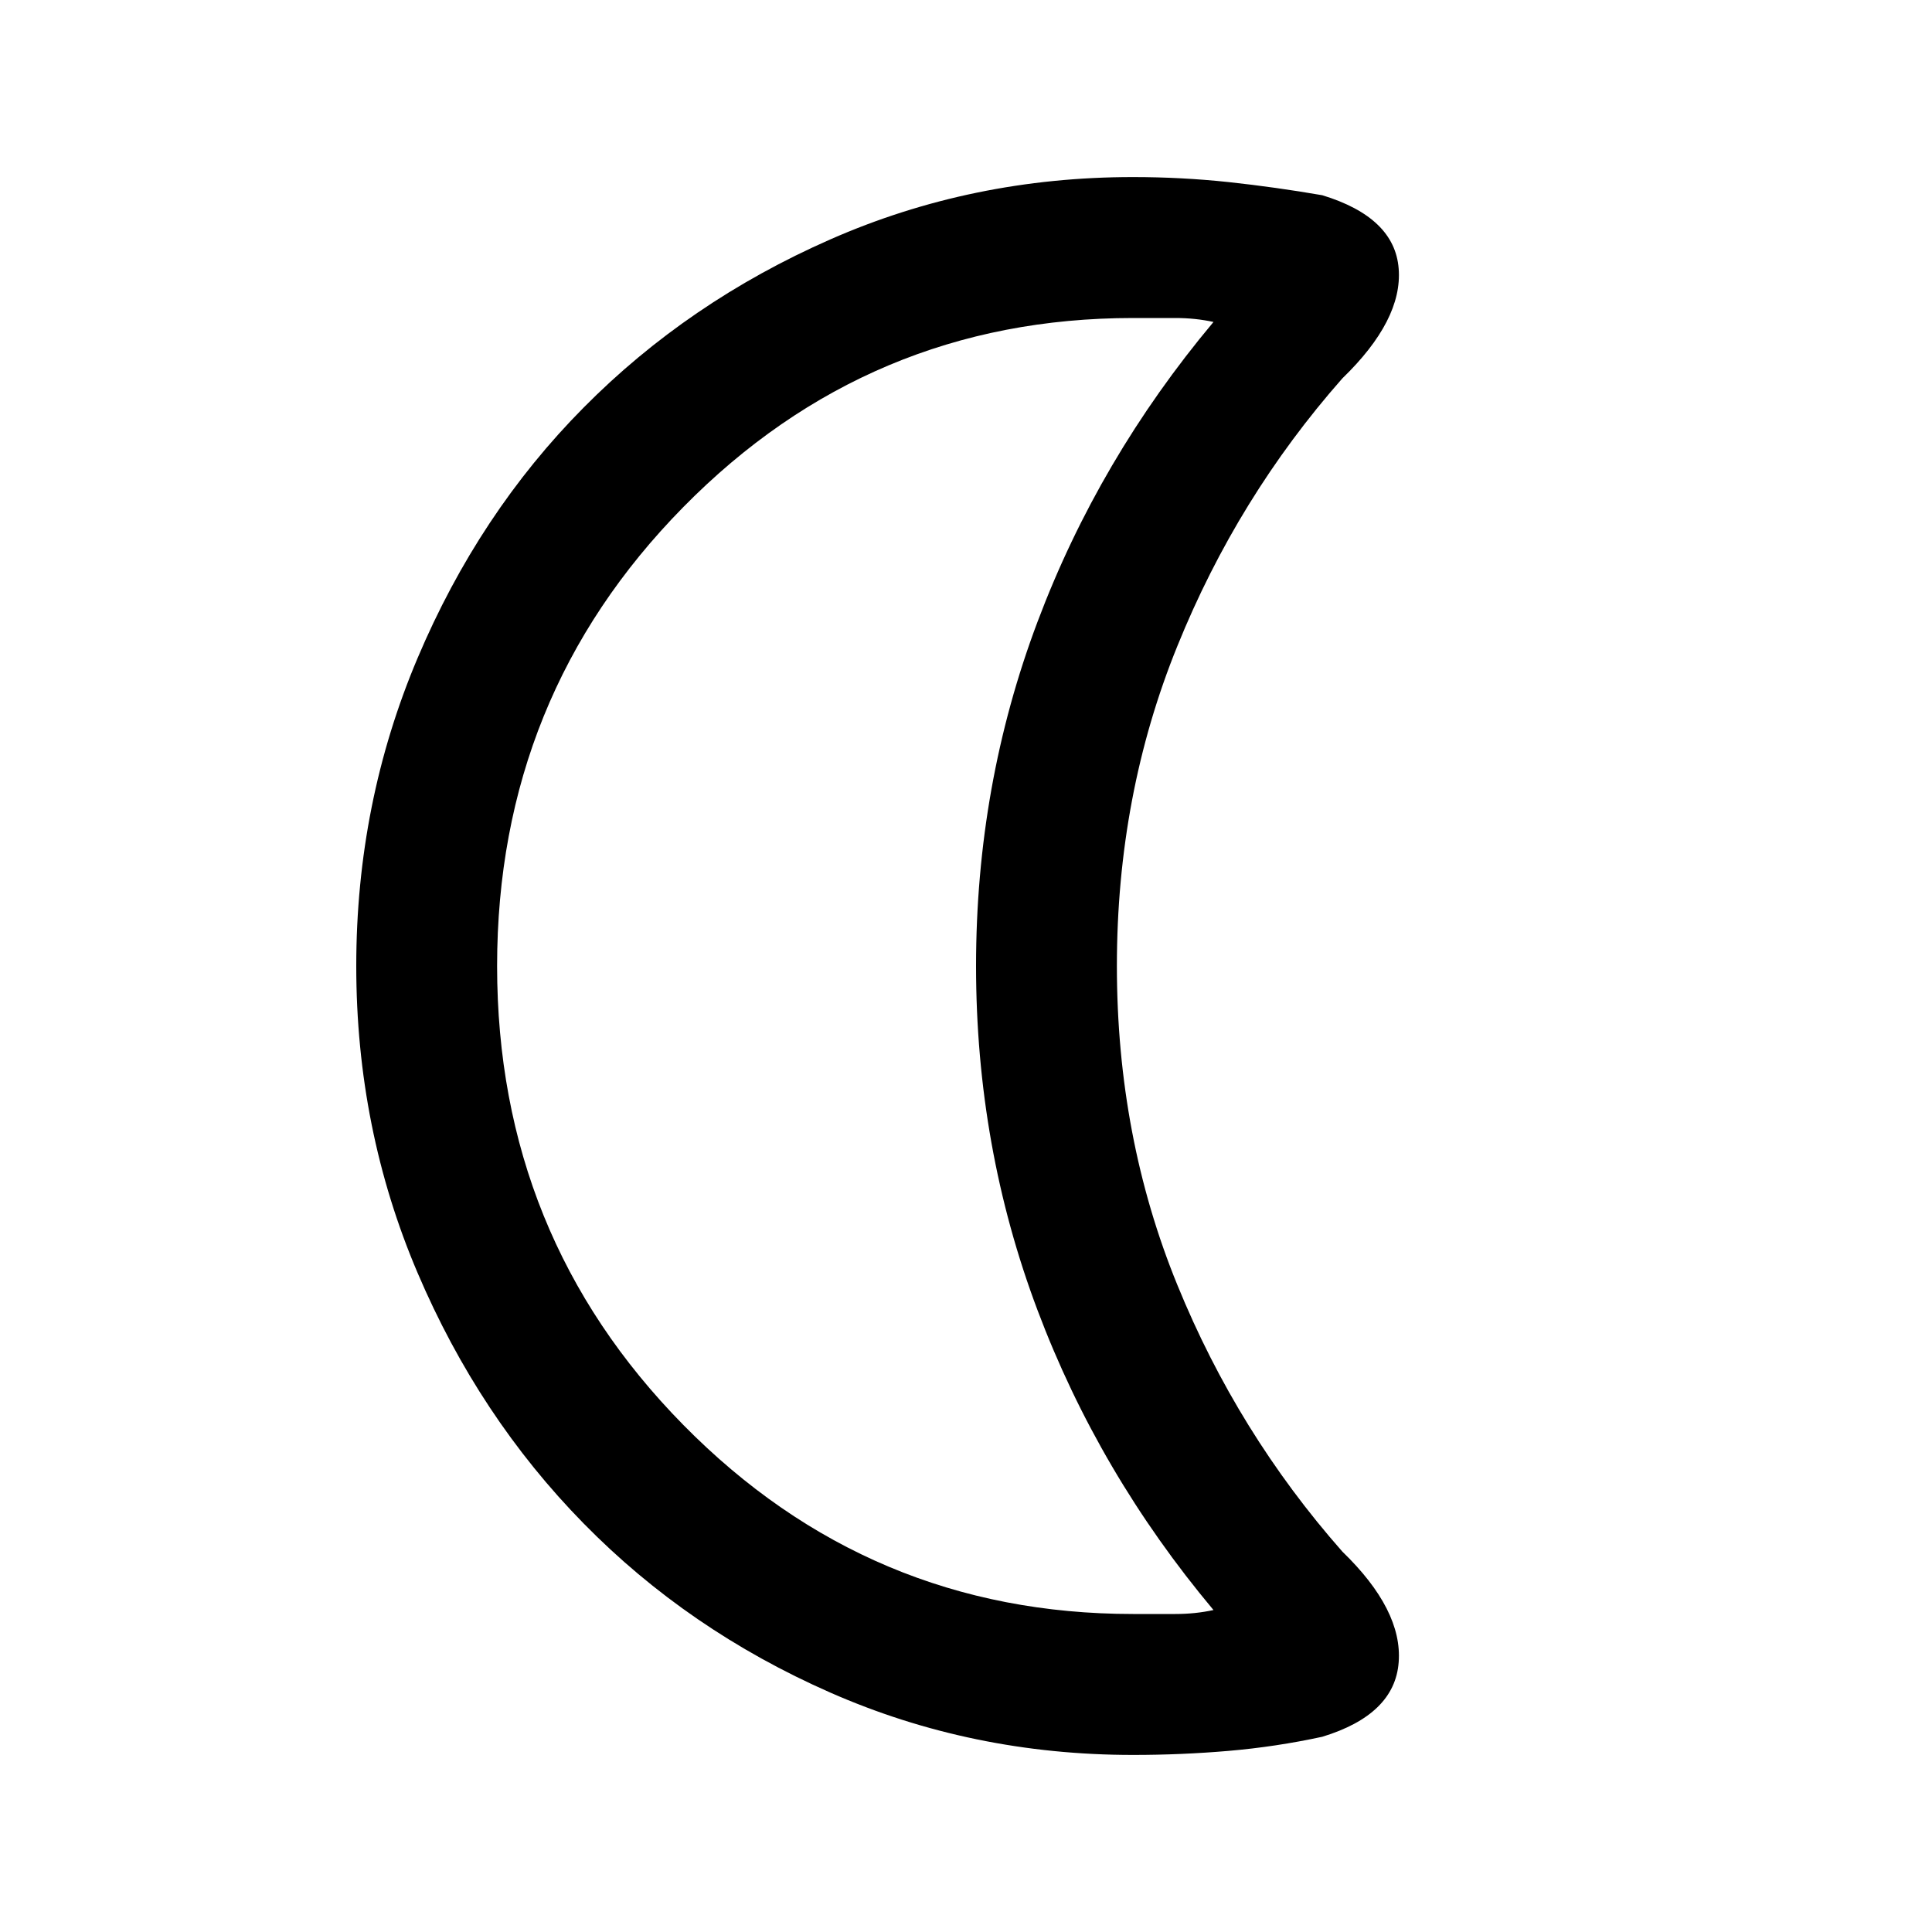 <svg xmlns="http://www.w3.org/2000/svg" height="20" width="20"><path d="M11.729 3.292Q9 3.292 7.073 5.25 5.146 7.208 5.146 10t1.927 4.75Q9 16.708 11.729 16.708h.438q.208 0 .395-.041-1.187-1.417-1.822-3.105-.636-1.687-.636-3.562 0-1.875.636-3.562.635-1.688 1.822-3.105-.187-.041-.395-.041h-.438Zm0 14.875q-1.667 0-3.135-.646-1.469-.646-2.552-1.75-1.084-1.104-1.719-2.594-.635-1.489-.635-3.177t.635-3.188q.635-1.5 1.719-2.593 1.083-1.094 2.552-1.74 1.468-.646 3.135-.646.5 0 .99.052.489.053.969.136.75.229.791.76.042.531-.583 1.136-1.084 1.229-1.708 2.771-.626 1.541-.626 3.312t.626 3.302q.624 1.531 1.708 2.76.625.605.583 1.146-.041.542-.791.771-.48.104-.969.146-.49.042-.99.042ZM8.854 10Z"/></svg>